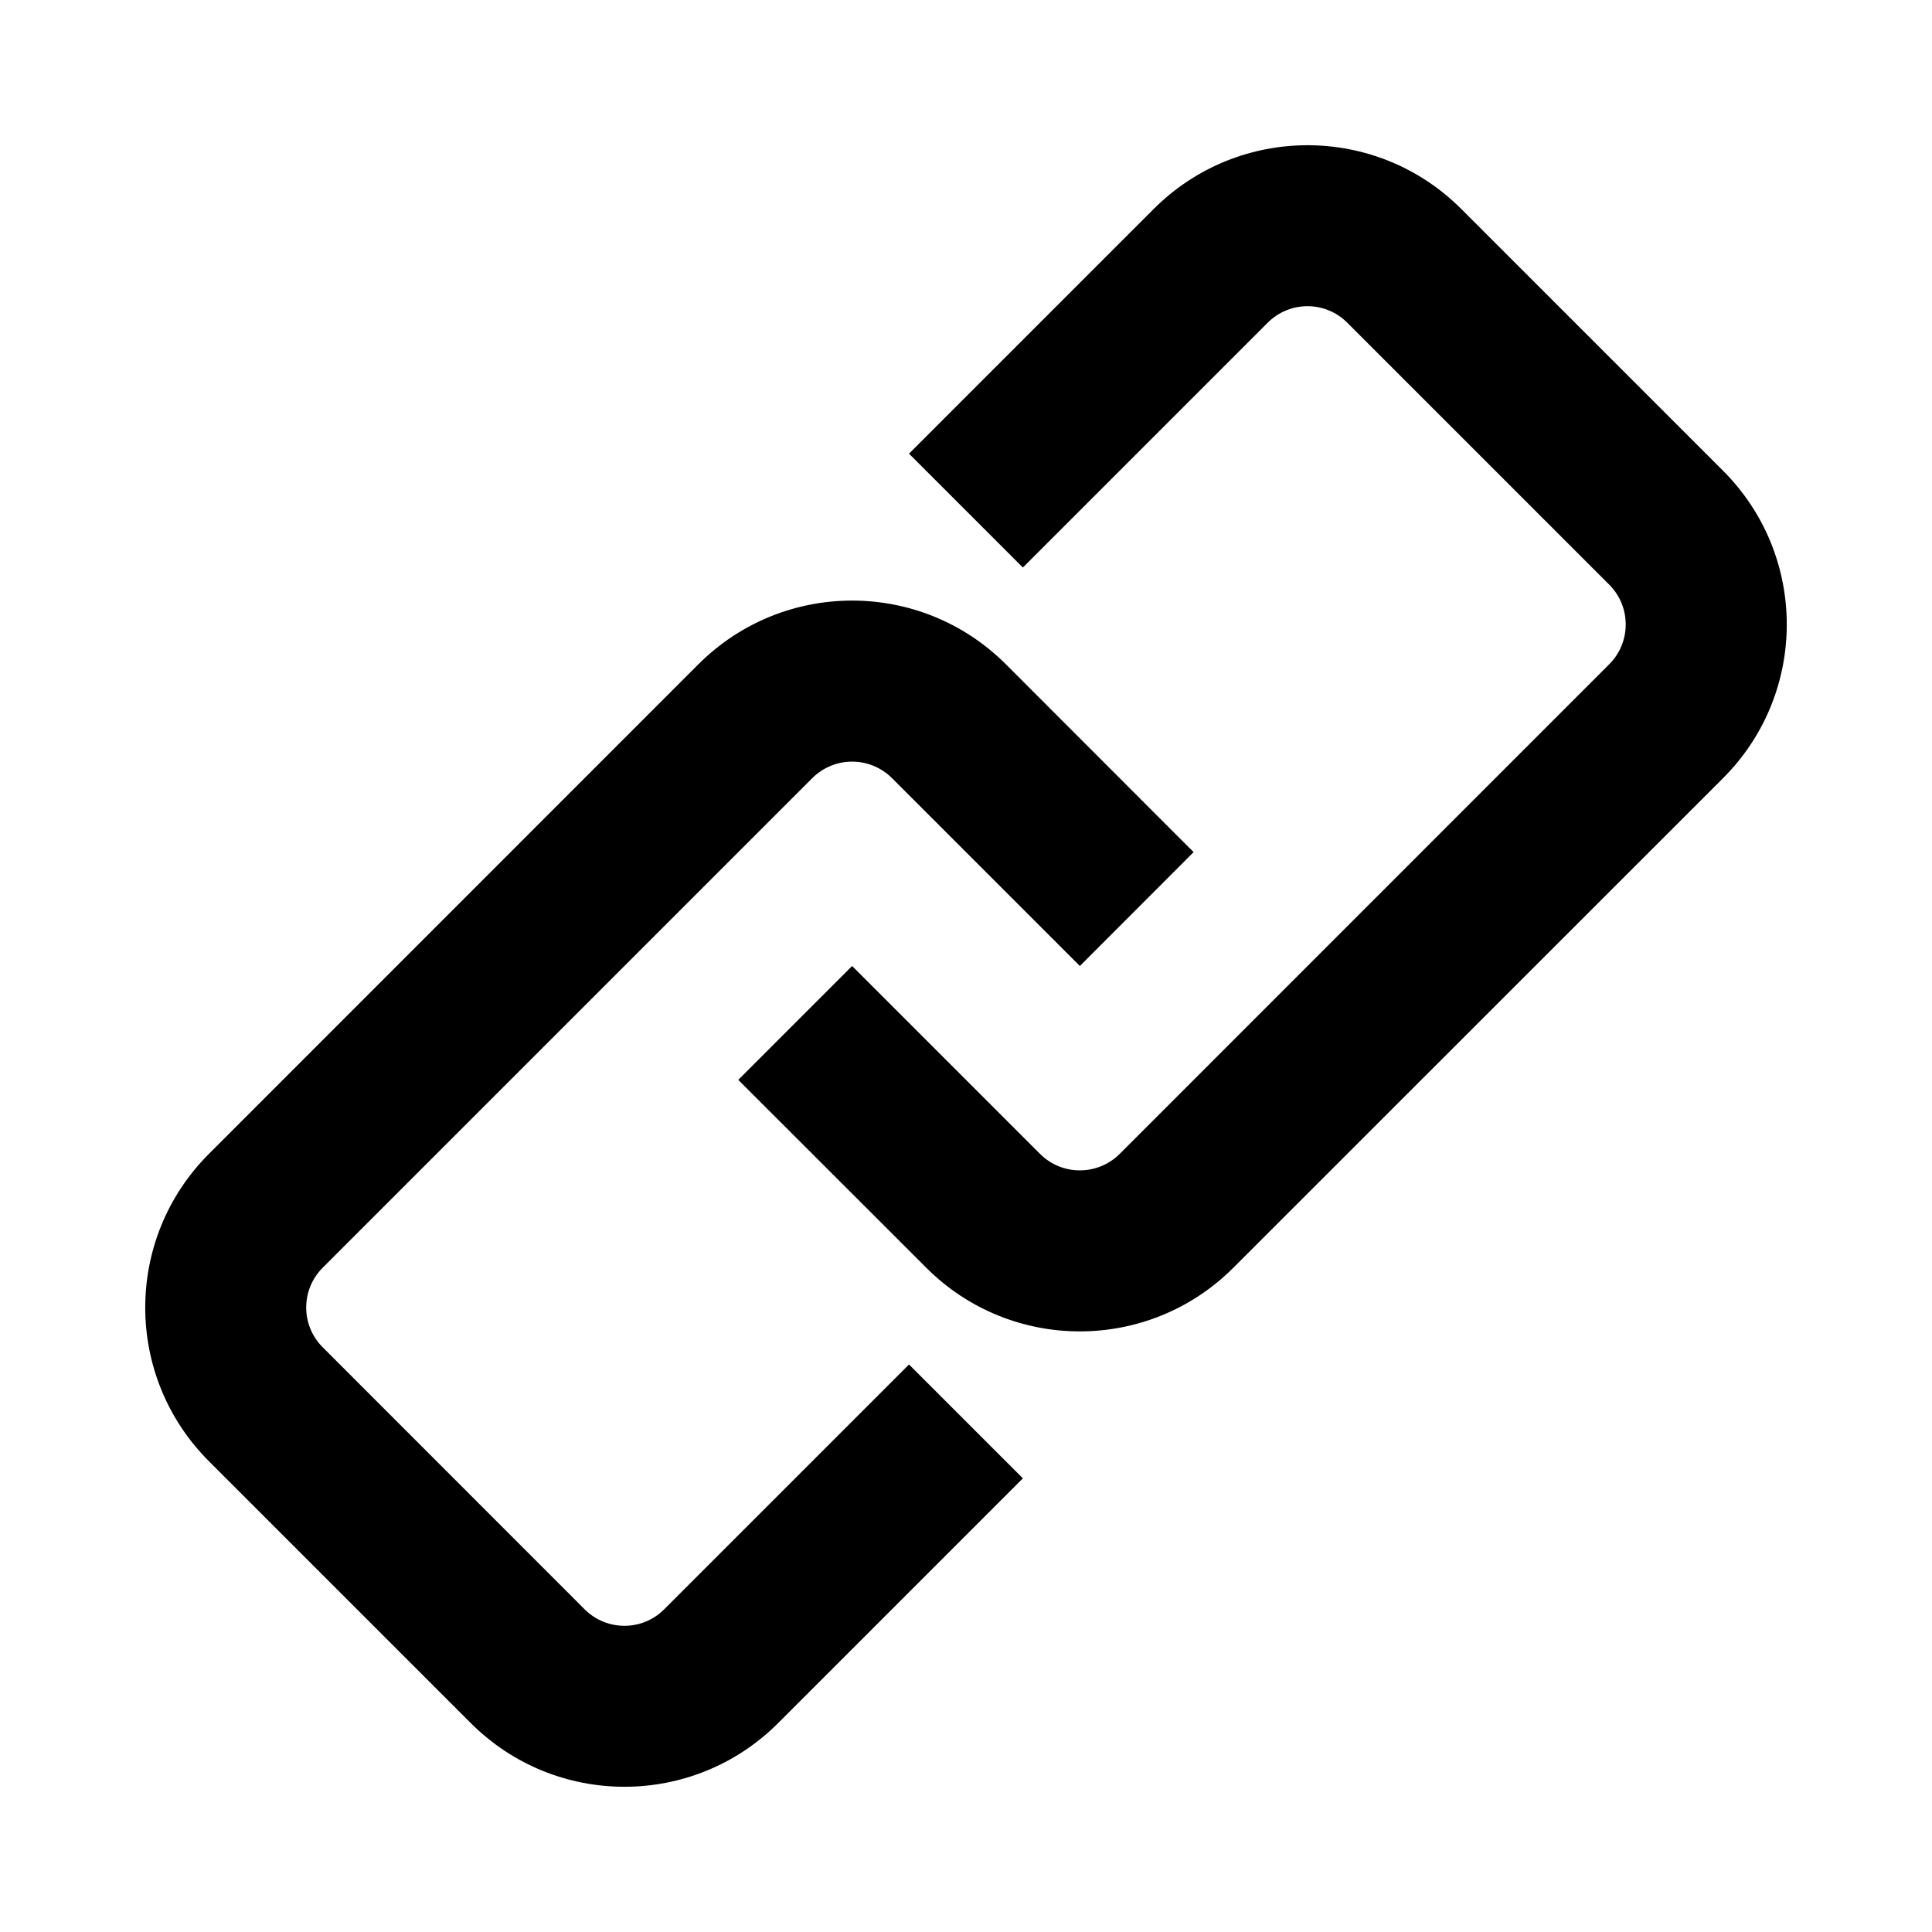 <!-- eslint-disable max-len -->
<svg viewBox="0 0 16 16">
    <path d="M2.673 10.498L6.727 6.444C6.91 6.262 7.204 6.262 7.387 6.444L8.943 8L9.885 7.057L8.33 5.501C7.626 4.798 6.488 4.798 5.784 5.501L1.73 9.556C1.027 10.259 1.027 11.398 1.73 12.101L3.899 14.27C4.602 14.973 5.741 14.973 6.444 14.27L8.471 12.243L7.528 11.3L5.501 13.327C5.319 13.51 5.024 13.51 4.841 13.327L2.673 11.158C2.49 10.976 2.49 10.681 2.673 10.498Z M13.327 4.842C13.509 5.024 13.509 5.319 13.327 5.501L9.273 9.556C9.09 9.738 8.795 9.738 8.613 9.556L7.057 8L6.114 8.943L7.67 10.498C8.373 11.202 9.512 11.202 10.215 10.498L14.27 6.444C14.973 5.741 14.973 4.602 14.27 3.899L12.101 1.73C11.398 1.027 10.259 1.027 9.555 1.73L7.528 3.757L8.471 4.7L10.498 2.673C10.681 2.49 10.975 2.49 11.158 2.673L13.327 4.842Z" />
</svg>
